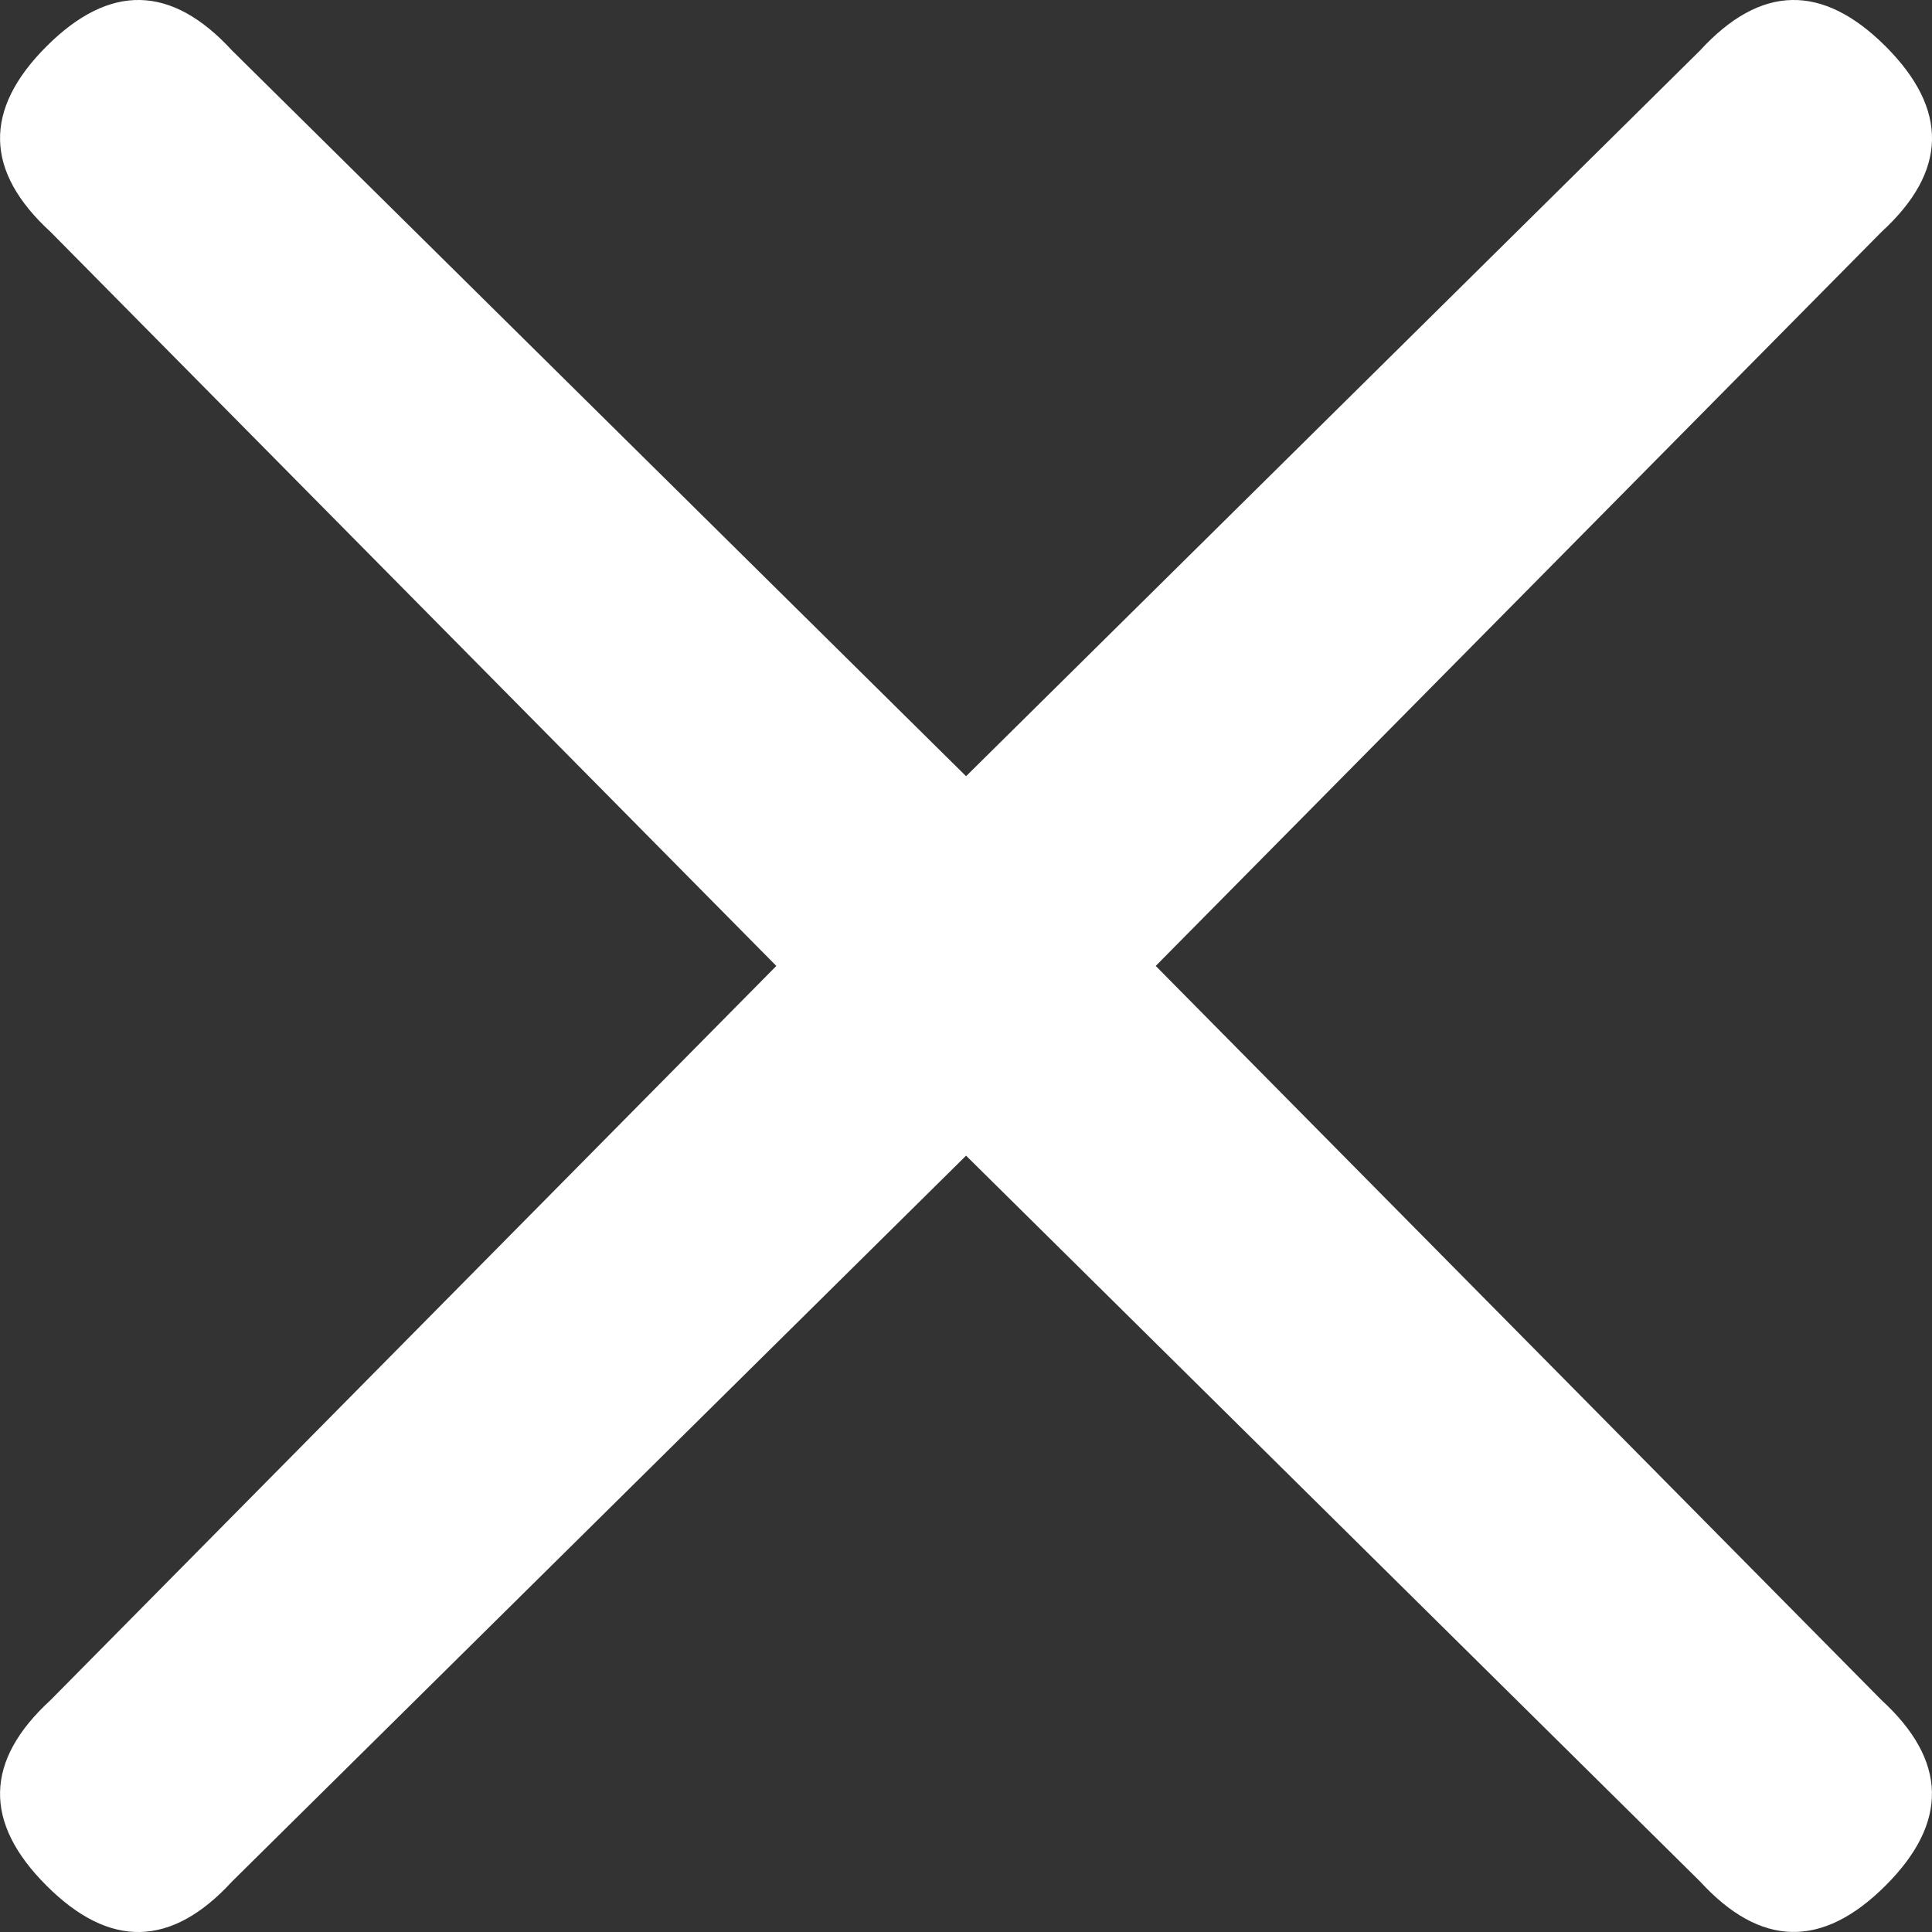 <svg version="1.1" xmlns="http://www.w3.org/2000/svg" xmlns:xlink="http://www.w3.org/1999/xlink" x="0px" y="0px"
     viewBox="0 0 300 300" style="enable-background:new 0 0 300 300;" xml:space="preserve">
<rect x="0" y="0" width="300" height="300" fill="#333333" stroke="none"/>
<g>
	<path fill="#ffffff" d="M7.86,263.98l112.69-113.99L7.86,36.02C-2.39,26.63-2.61,17.03,7.22,7.2c9.81-9.81,19.41-9.6,28.81,0.64
		l113.98,112.69L263.98,7.84C273.37-2.4,282.97-2.61,292.8,7.2c9.81,9.82,9.6,19.43-0.64,28.81L179.46,149.99l112.69,113.99
		c10.24,9.4,10.45,19.01,0.64,28.81c-9.82,9.81-19.43,9.6-28.81-0.64L150.01,179.45L36.03,292.16c-9.4,10.24-19.01,10.45-28.81,0.64
		C-2.61,282.99-2.39,273.38,7.86,263.98z"/>
</g>
</svg>